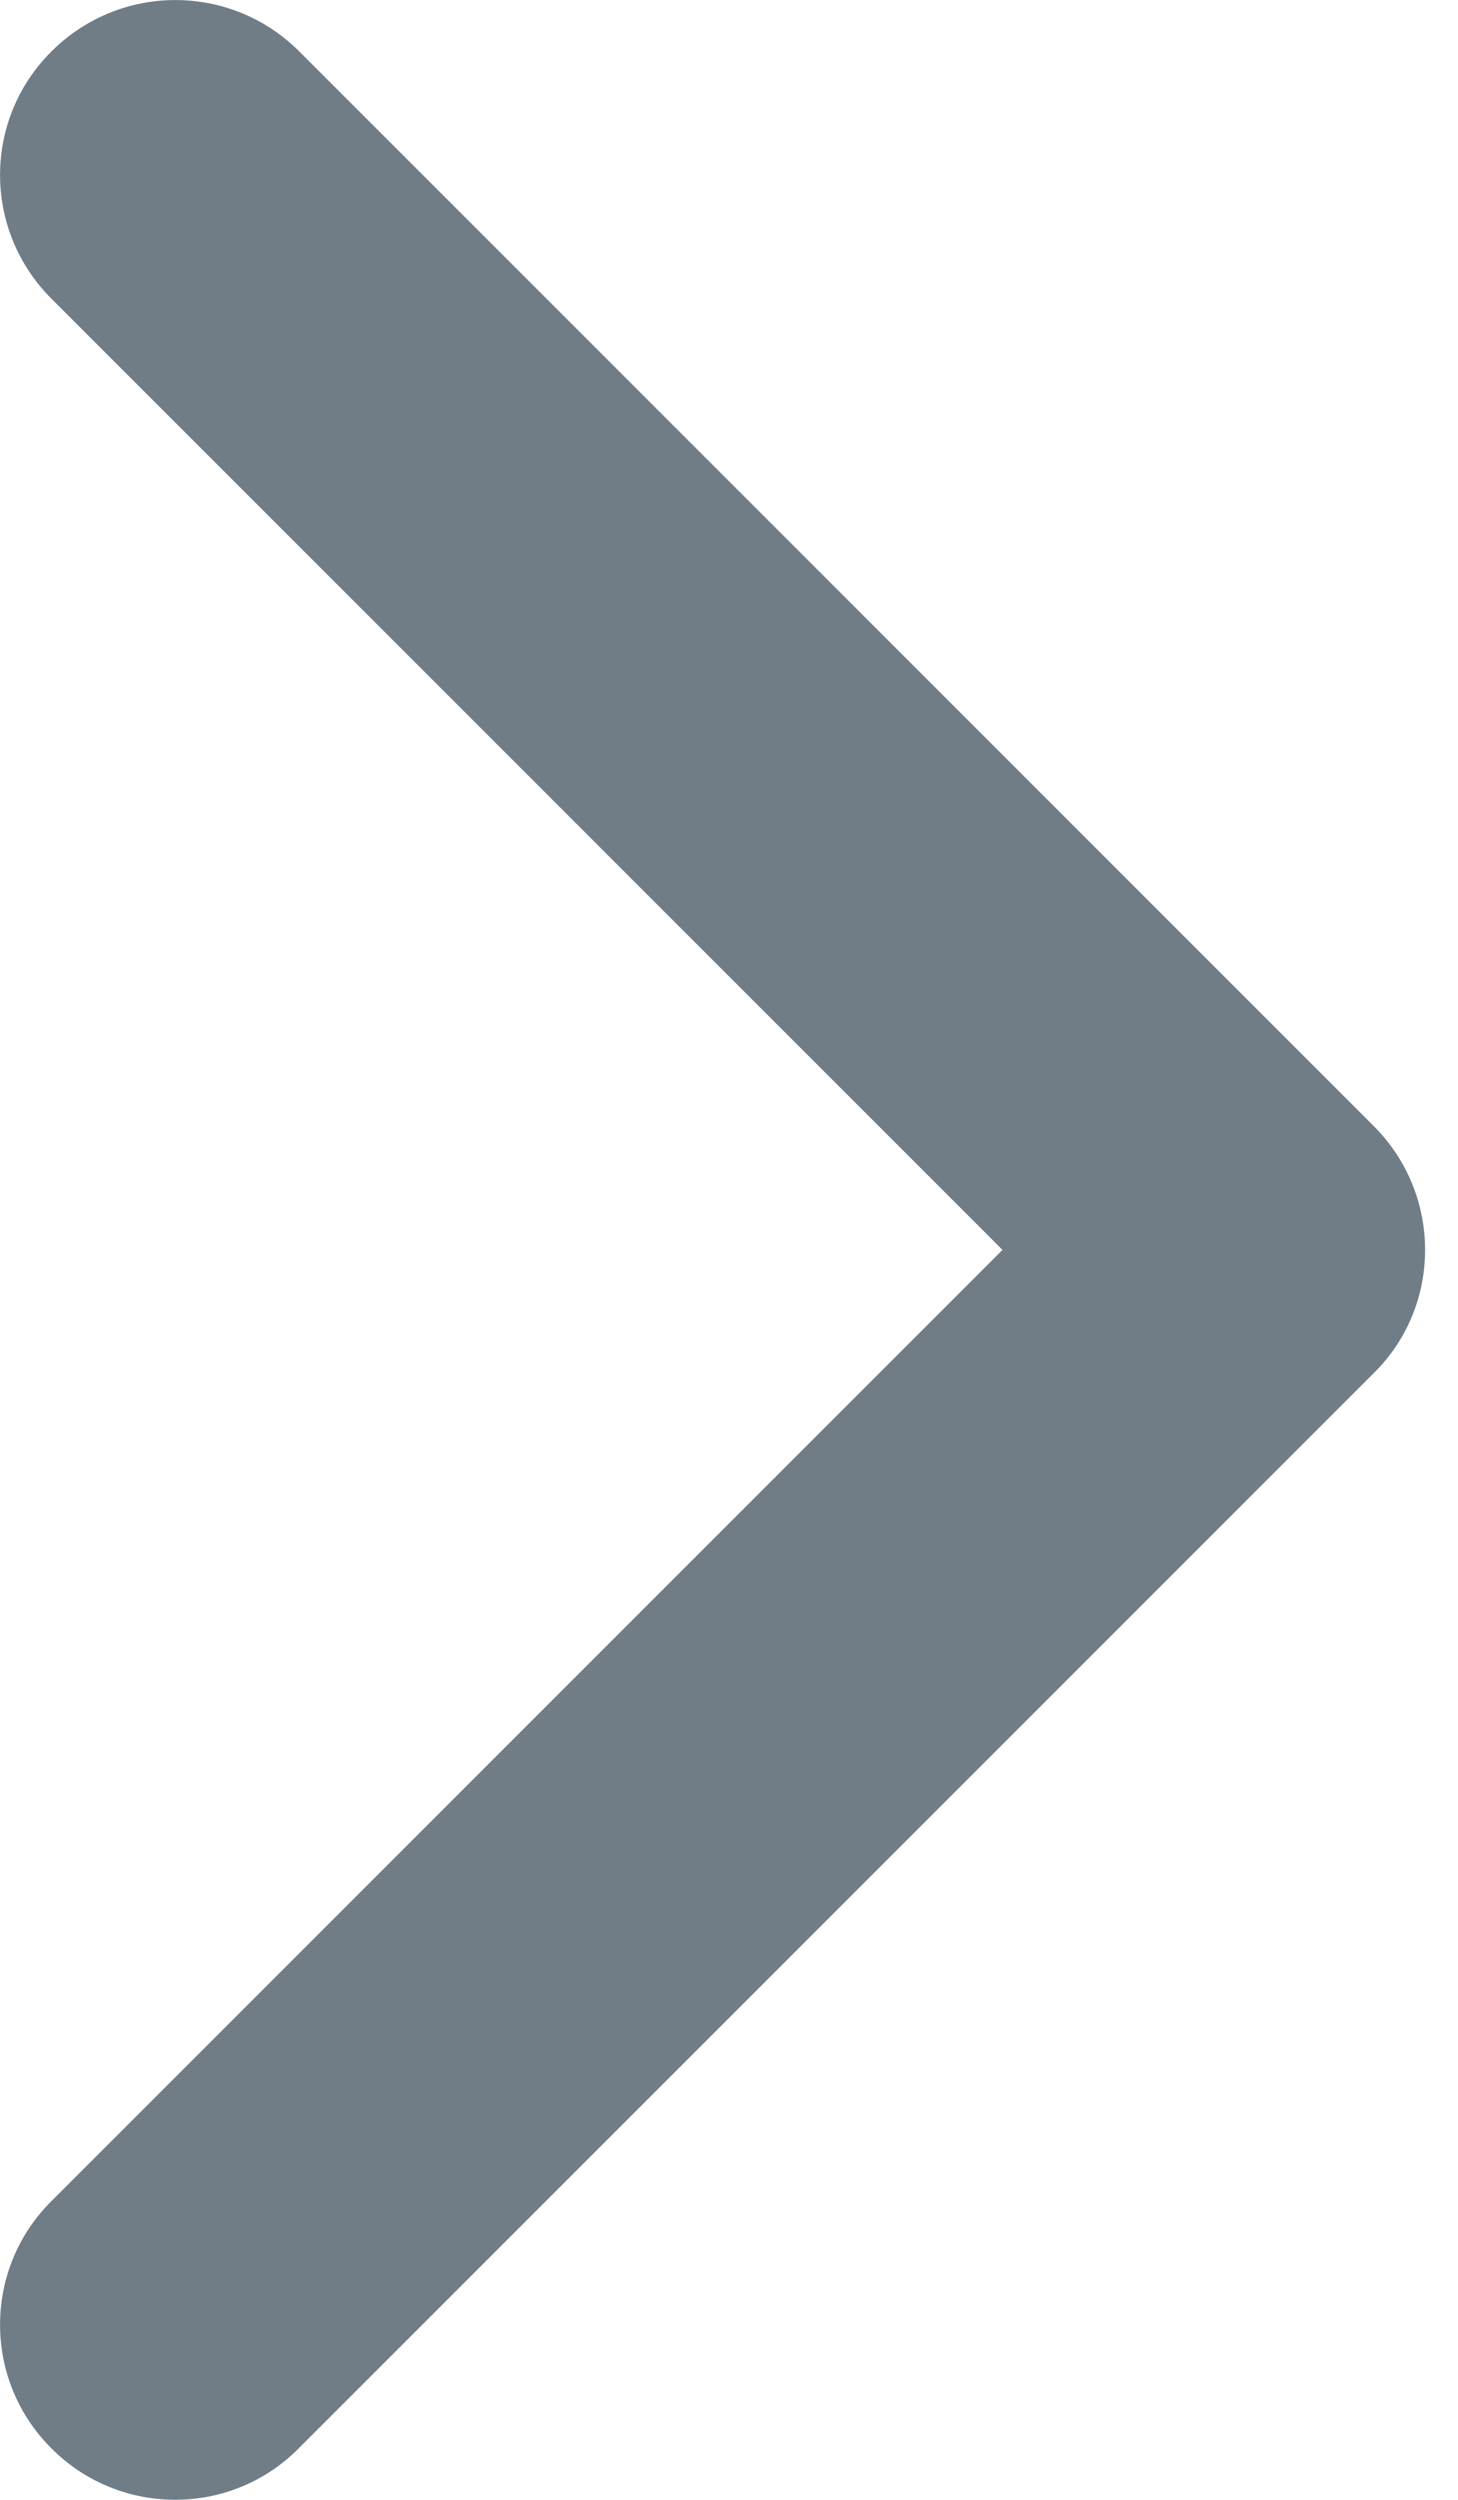 <svg width="7" height="12" viewBox="0 0 7 12" version="1.1" xmlns="http://www.w3.org/2000/svg" xmlns:xlink="http://www.w3.org/1999/xlink">
  <g id="Canvas" transform="translate(2851 -232)">
    <g id="Vector">
      <use xlink:href="#path0_fill" transform="matrix(6.12323e-17 -1 1 6.12323e-17 -2851 244)" fill="#707D87" />
    </g>
  </g>
  <defs>
    <path id="path0_fill" d="M 5.408 6.595L 0.247 1.434C -0.082 1.108 -0.082 0.574 0.247 0.247C 0.574 -0.082 1.108 -0.082 1.434 0.247L 6 4.813L 10.566 0.247C 10.895 -0.082 11.426 -0.082 11.753 0.247C 12.082 0.576 12.082 1.108 11.753 1.437L 6.595 6.595C 6.43 6.76 6.215 6.842 6 6.842C 5.785 6.842 5.57 6.76 5.408 6.595Z" />
  </defs>
</svg>
